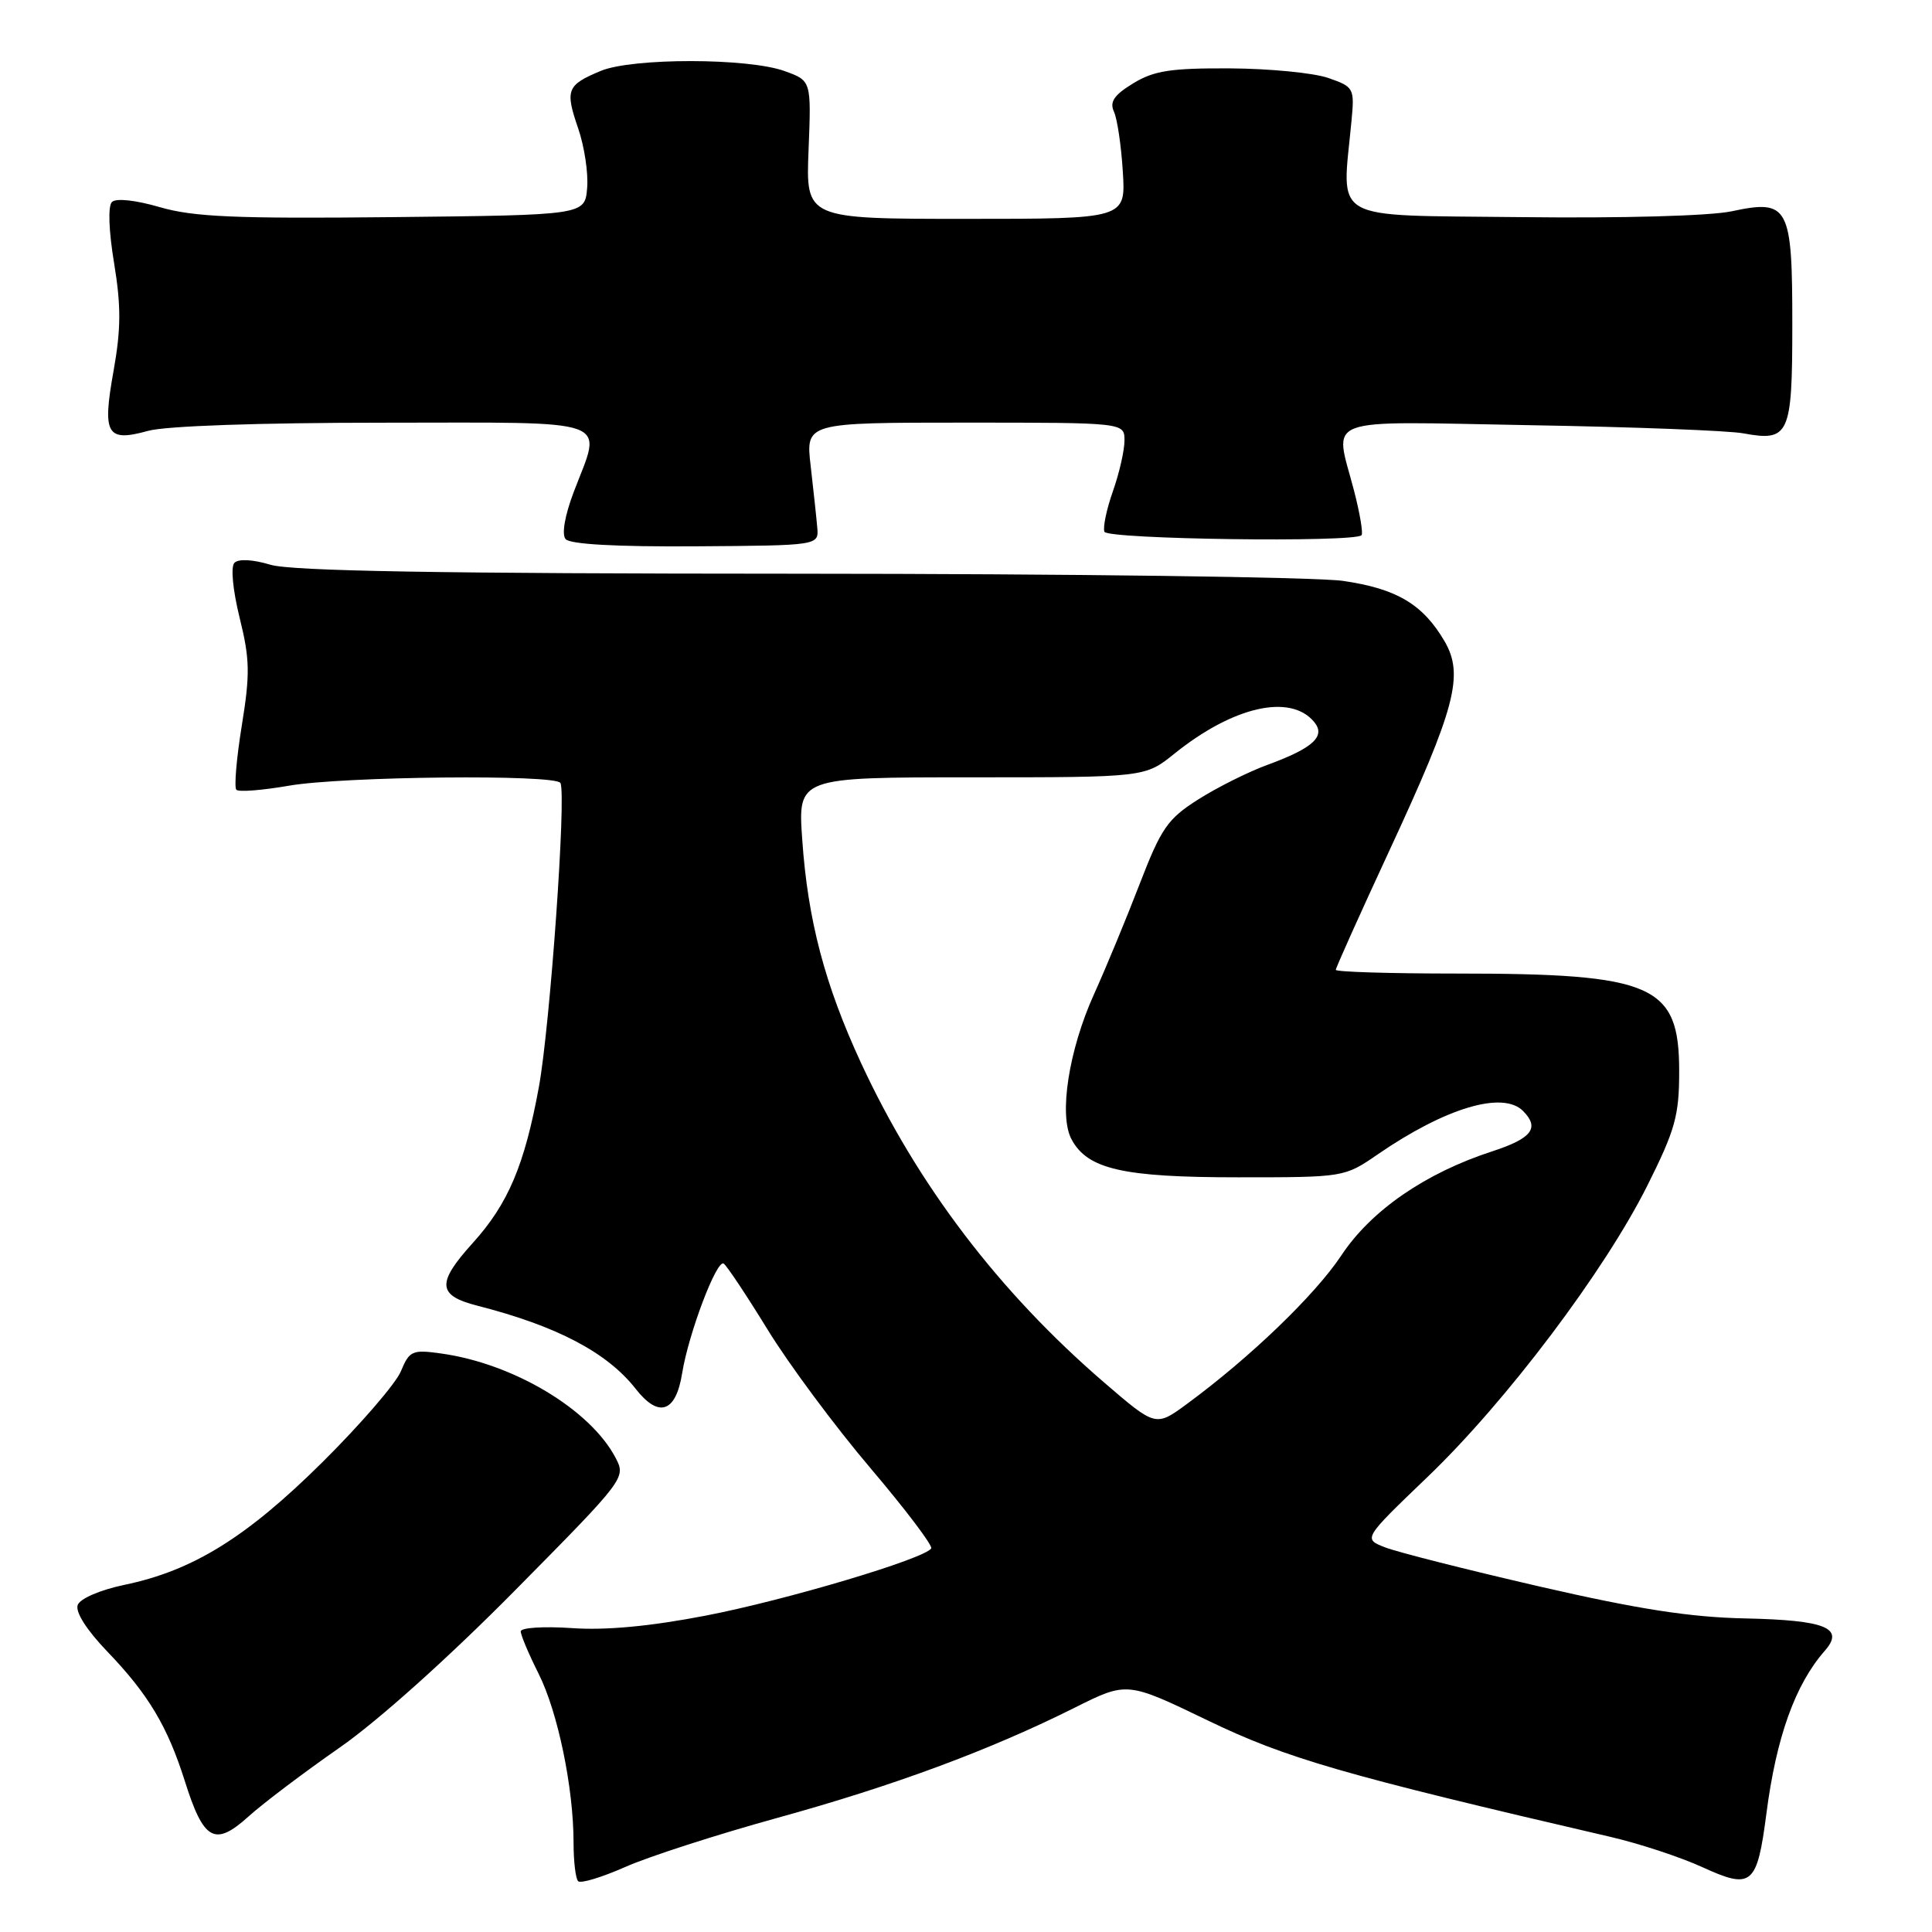 <?xml version="1.0" encoding="UTF-8" standalone="no"?>
<!DOCTYPE svg PUBLIC "-//W3C//DTD SVG 1.1//EN" "http://www.w3.org/Graphics/SVG/1.1/DTD/svg11.dtd" >
<svg xmlns="http://www.w3.org/2000/svg" xmlns:xlink="http://www.w3.org/1999/xlink" version="1.1" viewBox="0 0 256 256">
 <g >
 <path fill="currentColor"
d=" M 103.00 240.88 C 118.44 236.62 131.17 231.90 142.42 226.27 C 149.34 222.81 149.34 222.81 160.04 227.97 C 170.44 232.99 177.96 235.17 213.41 243.40 C 217.21 244.28 222.70 246.09 225.60 247.42 C 232.13 250.41 232.82 249.82 234.06 240.29 C 235.37 230.18 237.87 223.20 241.80 218.73 C 244.45 215.71 241.91 214.68 231.28 214.45 C 223.97 214.30 217.08 213.23 204.00 210.22 C 194.38 208.00 185.17 205.67 183.55 205.04 C 180.61 203.90 180.61 203.90 189.16 195.70 C 199.58 185.71 212.61 168.44 218.29 157.08 C 221.98 149.70 222.50 147.83 222.50 141.94 C 222.50 130.48 219.13 129.00 192.95 129.00 C 184.18 129.00 177.00 128.78 177.00 128.51 C 177.00 128.24 180.18 121.16 184.07 112.77 C 192.88 93.78 194.02 89.44 191.40 84.95 C 188.53 80.06 185.06 78.00 177.95 76.97 C 174.40 76.46 141.85 76.03 105.62 76.02 C 58.32 76.01 38.63 75.67 35.83 74.83 C 33.47 74.12 31.59 74.03 31.06 74.58 C 30.55 75.11 30.85 78.19 31.75 81.85 C 33.11 87.34 33.15 89.29 32.04 96.14 C 31.33 100.51 31.01 104.34 31.32 104.65 C 31.63 104.97 34.76 104.72 38.28 104.11 C 45.42 102.87 73.67 102.58 74.26 103.75 C 75.06 105.32 72.89 135.88 71.41 144.00 C 69.51 154.38 67.34 159.52 62.61 164.74 C 57.83 170.03 57.96 171.66 63.25 173.01 C 73.78 175.70 80.46 179.21 84.24 184.04 C 87.29 187.94 89.56 187.17 90.39 181.95 C 91.23 176.73 94.96 166.86 95.89 167.43 C 96.29 167.68 98.91 171.62 101.72 176.19 C 104.52 180.76 110.64 189.00 115.31 194.50 C 119.98 200.00 123.61 204.80 123.39 205.17 C 122.55 206.54 104.14 212.03 93.50 214.08 C 86.15 215.50 80.26 216.05 75.75 215.73 C 72.04 215.48 69.00 215.67 69.00 216.17 C 69.00 216.66 70.07 219.19 71.37 221.78 C 73.92 226.86 76.00 236.91 76.00 244.17 C 76.00 246.64 76.27 248.94 76.61 249.27 C 76.94 249.61 79.75 248.75 82.86 247.38 C 85.96 246.00 95.03 243.08 103.00 240.88 Z  M 45.00 231.57 C 50.05 228.06 59.47 219.62 68.23 210.75 C 82.84 195.97 82.96 195.82 81.57 193.17 C 78.20 186.75 68.01 180.66 58.42 179.34 C 54.63 178.81 54.25 178.98 53.12 181.70 C 52.46 183.31 47.77 188.74 42.71 193.76 C 32.67 203.71 25.56 208.12 16.49 210.00 C 13.29 210.67 10.63 211.81 10.30 212.66 C 9.95 213.58 11.45 215.95 14.21 218.83 C 19.66 224.50 22.20 228.76 24.49 236.00 C 26.98 243.90 28.45 244.73 32.91 240.71 C 34.88 238.93 40.33 234.82 45.00 231.57 Z  M 108.29 69.89 C 108.18 68.58 107.78 64.91 107.42 61.75 C 106.75 56.00 106.75 56.00 127.88 56.00 C 149.00 56.00 149.00 56.00 149.00 58.37 C 149.00 59.68 148.31 62.70 147.47 65.08 C 146.63 67.46 146.12 69.88 146.34 70.46 C 146.73 71.46 179.42 71.91 180.41 70.92 C 180.64 70.69 180.20 68.04 179.42 65.03 C 176.82 55.01 174.58 55.84 202.75 56.34 C 216.36 56.57 229.07 57.06 231.00 57.42 C 237.08 58.54 237.49 57.65 237.49 43.08 C 237.50 27.27 237.02 26.38 229.44 28.00 C 226.55 28.61 214.96 28.93 201.50 28.77 C 175.82 28.47 177.81 29.60 179.08 16.02 C 179.49 11.68 179.40 11.51 176.00 10.33 C 174.07 9.66 168.22 9.09 163.00 9.06 C 155.14 9.02 152.92 9.36 150.16 11.04 C 147.62 12.59 147.01 13.49 147.60 14.79 C 148.04 15.73 148.57 19.31 148.78 22.75 C 149.17 29.00 149.17 29.00 127.97 29.00 C 106.77 29.00 106.77 29.00 107.14 19.85 C 107.50 10.70 107.50 10.70 104.00 9.43 C 99.16 7.66 83.78 7.65 79.59 9.40 C 75.11 11.27 74.86 11.91 76.60 16.98 C 77.43 19.37 77.97 22.94 77.80 24.91 C 77.50 28.50 77.50 28.50 52.07 28.77 C 31.23 28.99 25.65 28.75 21.18 27.45 C 17.94 26.51 15.37 26.23 14.83 26.77 C 14.29 27.31 14.41 30.59 15.12 34.88 C 16.05 40.54 16.04 43.58 15.05 49.13 C 13.53 57.59 14.13 58.61 19.63 57.09 C 21.95 56.44 34.41 56.01 50.75 56.01 C 81.86 56.00 79.80 55.25 76.03 65.17 C 74.84 68.31 74.41 70.78 74.94 71.43 C 75.51 72.12 81.66 72.46 92.16 72.39 C 108.50 72.28 108.50 72.28 108.29 69.89 Z  M 146.32 183.20 C 132.40 171.22 121.58 157.00 114.11 140.89 C 109.30 130.50 107.04 121.95 106.30 111.25 C 105.72 103.00 105.72 103.00 128.72 103.00 C 151.72 103.00 151.72 103.00 155.61 99.87 C 163.39 93.60 170.99 91.87 174.13 95.66 C 175.71 97.56 174.00 99.13 167.91 101.36 C 165.39 102.28 161.28 104.34 158.77 105.93 C 154.71 108.51 153.87 109.72 151.00 117.16 C 149.23 121.75 146.52 128.30 144.97 131.72 C 141.62 139.12 140.27 147.77 141.98 150.96 C 144.10 154.93 148.78 156.00 164.04 156.00 C 178.12 156.00 178.14 156.00 182.57 152.95 C 191.52 146.80 199.12 144.52 201.80 147.20 C 204.05 149.45 203.00 150.84 197.75 152.55 C 188.88 155.43 181.69 160.38 177.74 166.34 C 174.25 171.60 165.65 179.87 157.29 186.02 C 153.14 189.07 153.14 189.07 146.32 183.20 Z "/>
</g>
</svg>